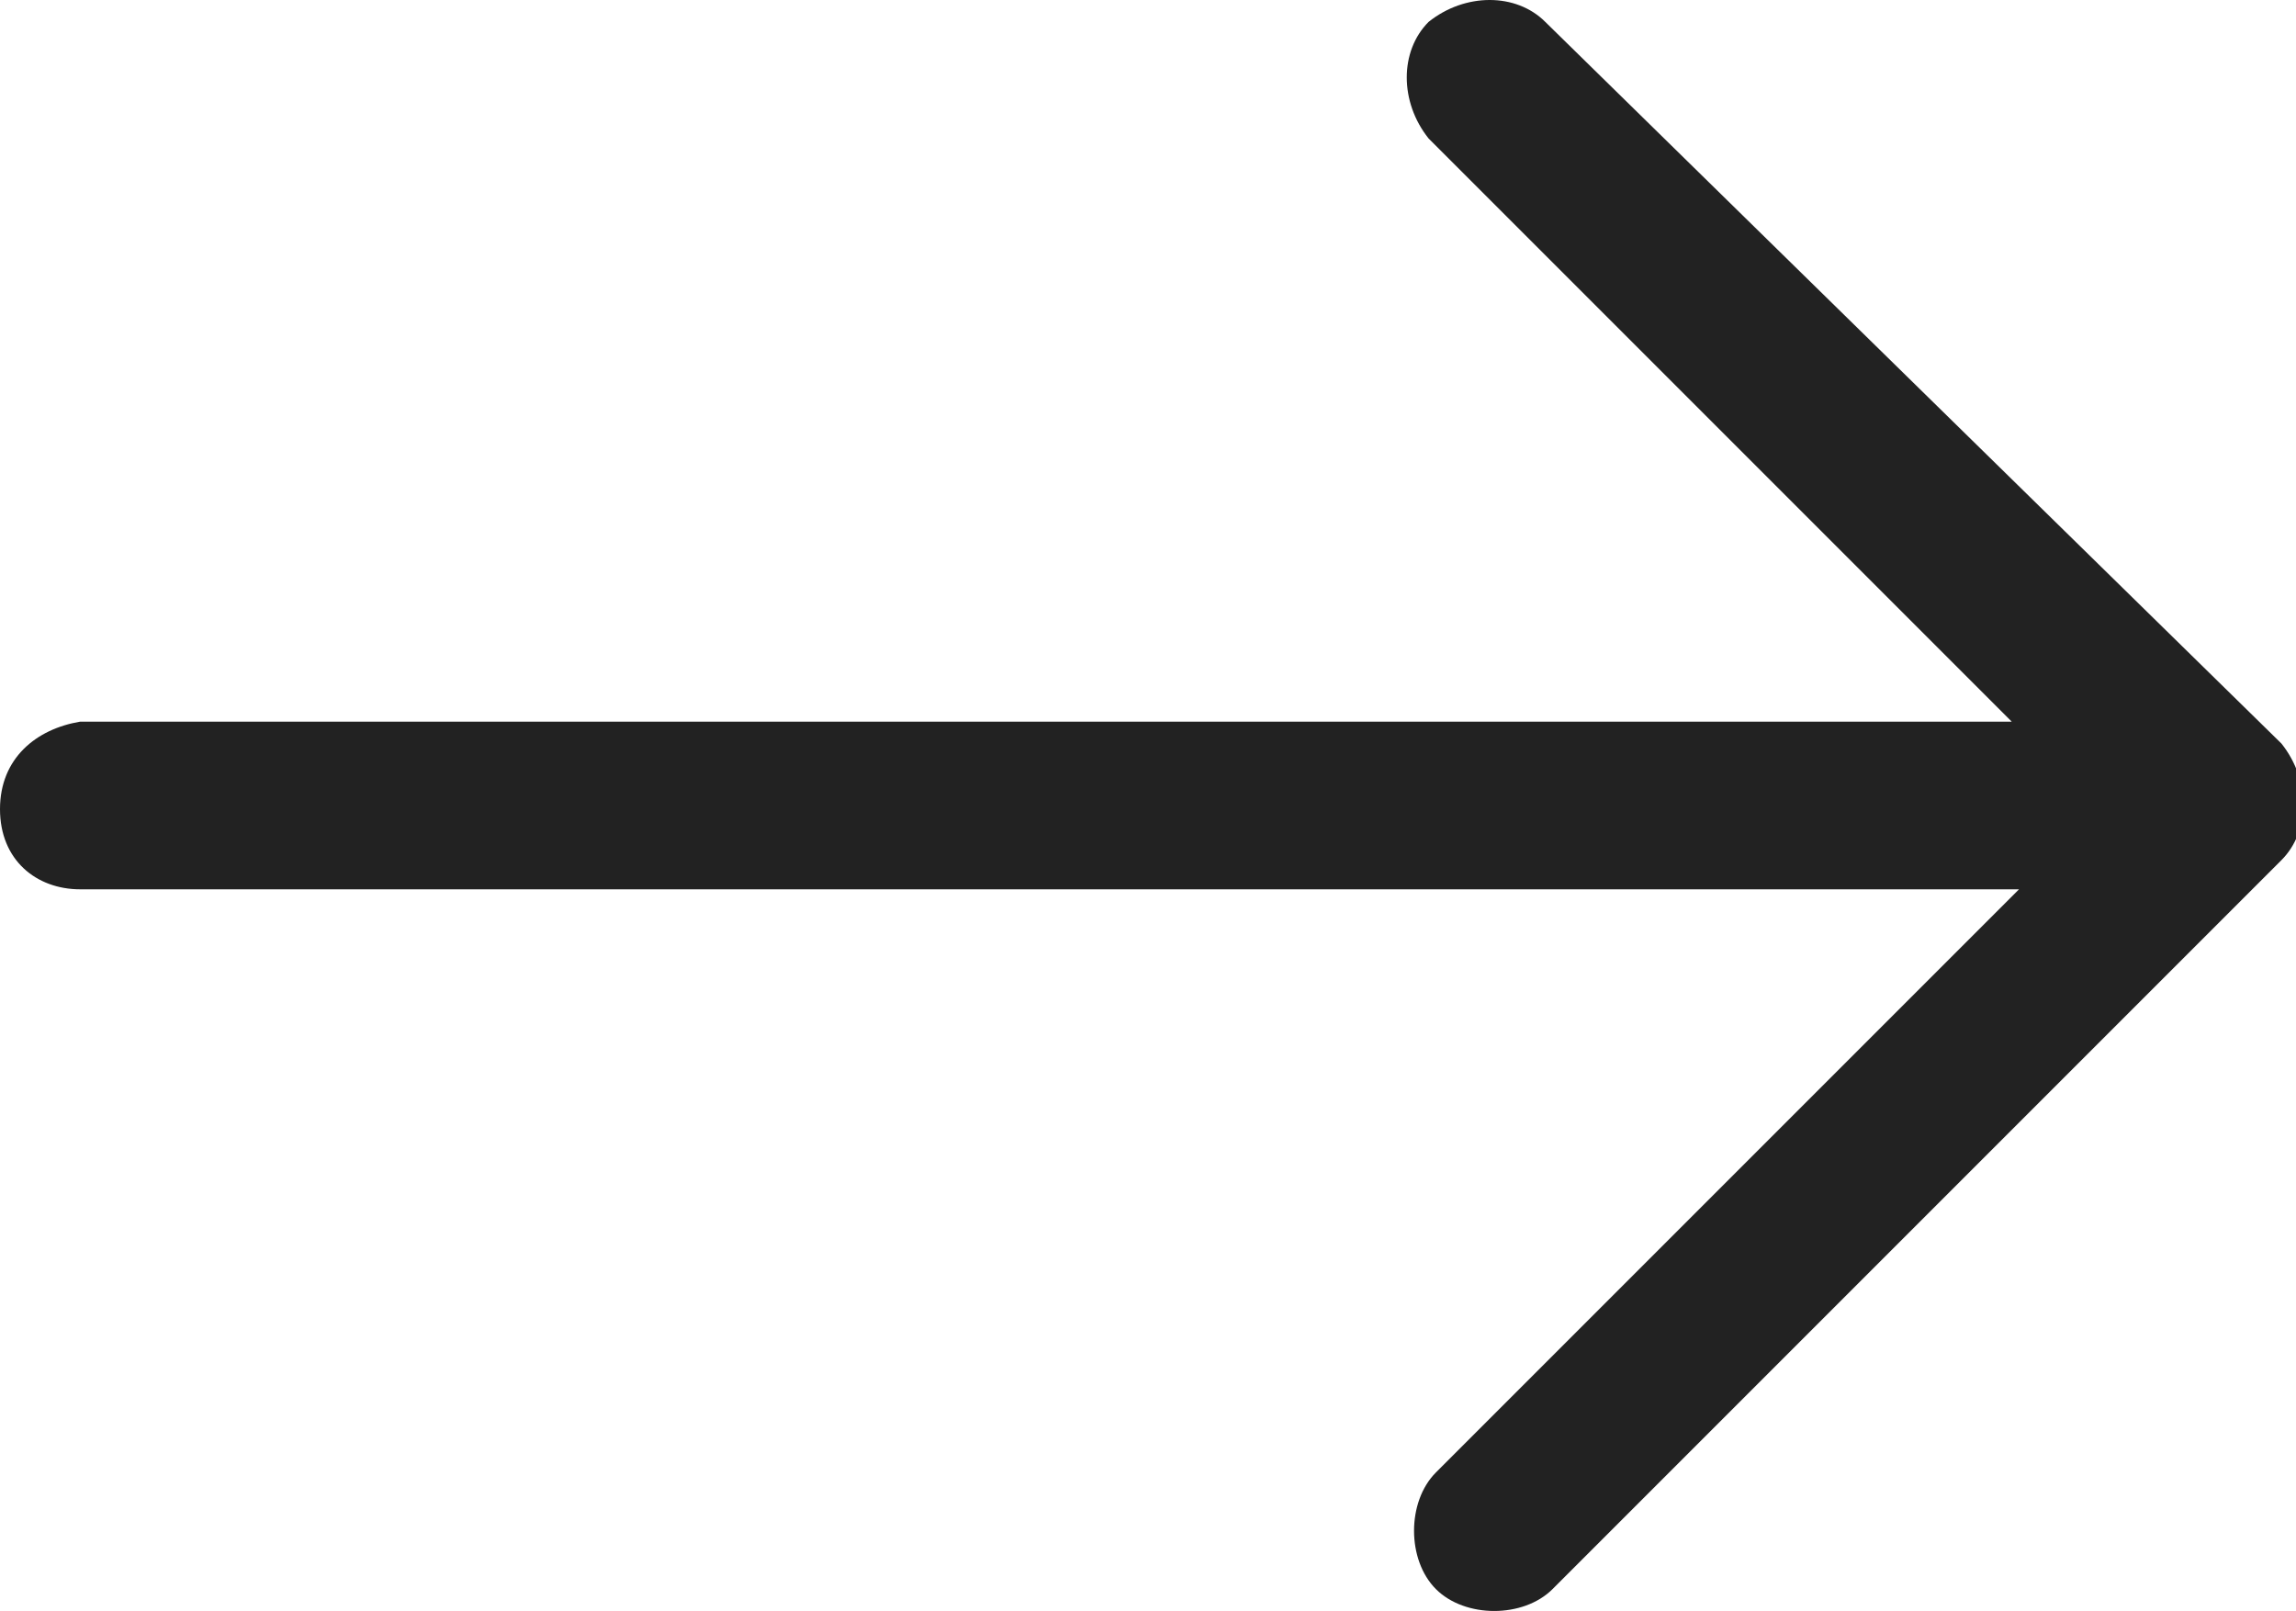 <svg viewBox="0 0 31.5 22.1" fill="#222" xmlns="http://www.w3.org/2000/svg"><path d="M21.2.3c-.4-.4-1.1-.4-1.6 0-.4.4-.4 1.1 0 1.6l8 8H1.1c-.6.1-1.1.5-1.1 1.2s.5 1.1 1.1 1.1h26.6l-8 8c-.4.4-.4 1.2 0 1.6.4.4 1.2.4 1.6 0l10-10c.4-.4.4-1.1 0-1.6L21.2.3z"/></svg>